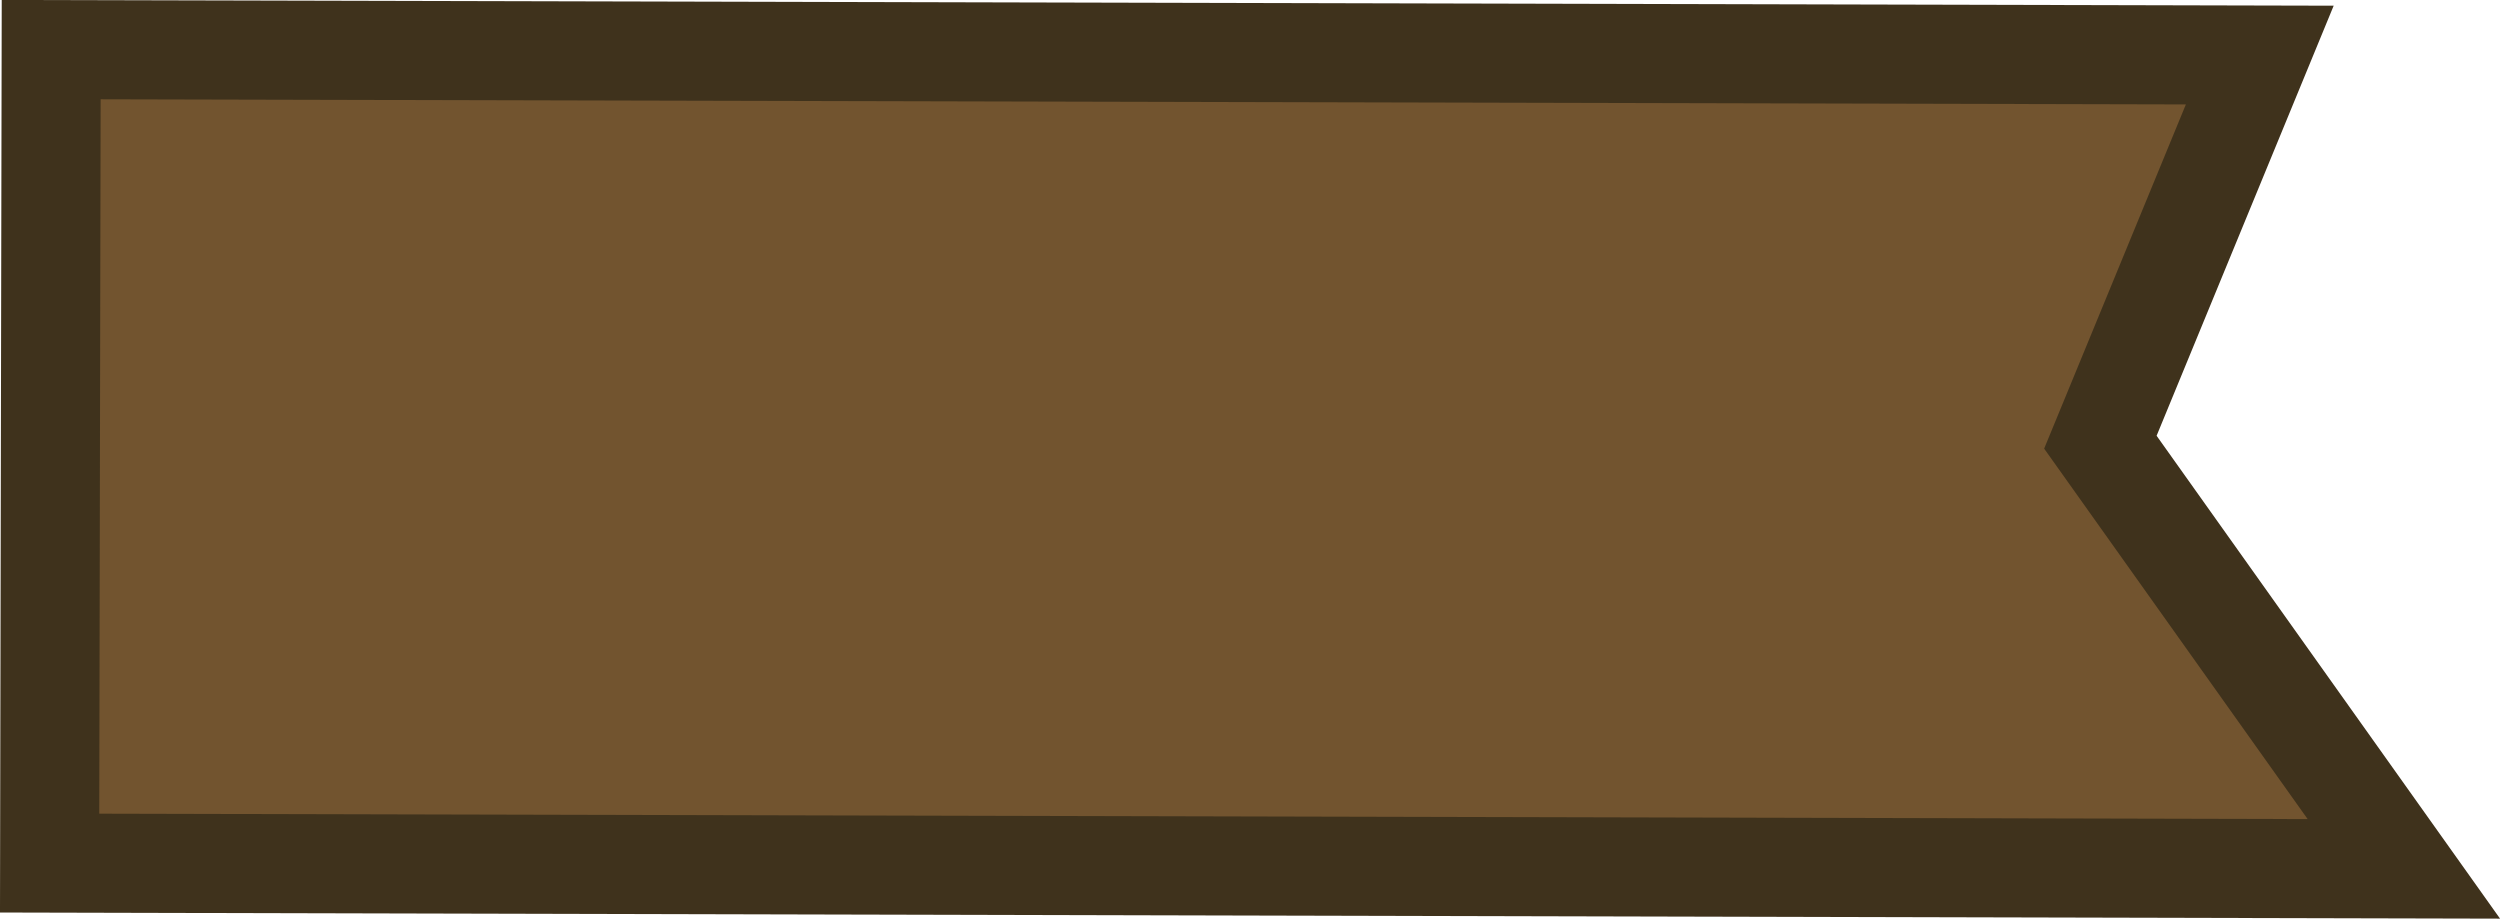 <?xml version="1.0" encoding="UTF-8" standalone="no"?>
<!-- Created with Inkscape (http://www.inkscape.org/) -->

<svg
   width="109.664"
   height="40.298"
   viewBox="0 0 29.015 10.662"
   version="1.1"
   id="svg1"
   inkscape:version="1.3.2 (091e20e, 2023-11-25, custom)"
   sodipodi:docname="hay_shed_ceiling_particle_1.svg"
   xmlns:inkscape="http://www.inkscape.org/namespaces/inkscape"
   xmlns:sodipodi="http://sodipodi.sourceforge.net/DTD/sodipodi-0.dtd"
   xmlns="http://www.w3.org/2000/svg"
   xmlns:svg="http://www.w3.org/2000/svg">
  <sodipodi:namedview
     id="namedview1"
     pagecolor="#ffffff"
     bordercolor="#000000"
     borderopacity="0.25"
     inkscape:showpageshadow="2"
     inkscape:pageopacity="0.0"
     inkscape:pagecheckerboard="0"
     inkscape:deskcolor="#d1d1d1"
     inkscape:document-units="mm"
     inkscape:zoom="2.0283687"
     inkscape:cx="95.889863"
     inkscape:cy="-28.347903"
     inkscape:window-width="1920"
     inkscape:window-height="1001"
     inkscape:window-x="-9"
     inkscape:window-y="-9"
     inkscape:window-maximized="1"
     inkscape:current-layer="layer1" />
  <defs
     id="defs1" />
  <g
     inkscape:label="Στρώση 1"
     inkscape:groupmode="layer"
     id="layer1"
     transform="translate(-31.149,-93.133)">
    <path
       id="path184026"
       style="fill:#72542f;fill-opacity:1;stroke:#3f321c;stroke-width:1.15;stroke-linecap:round;stroke-opacity:1;stop-color:#000000"
       d="m 31.725,103.15 27.323,0.067 -3.522,-4.952 1.85,-4.493 -25.633,-0.063 z" />
  </g>
</svg>
